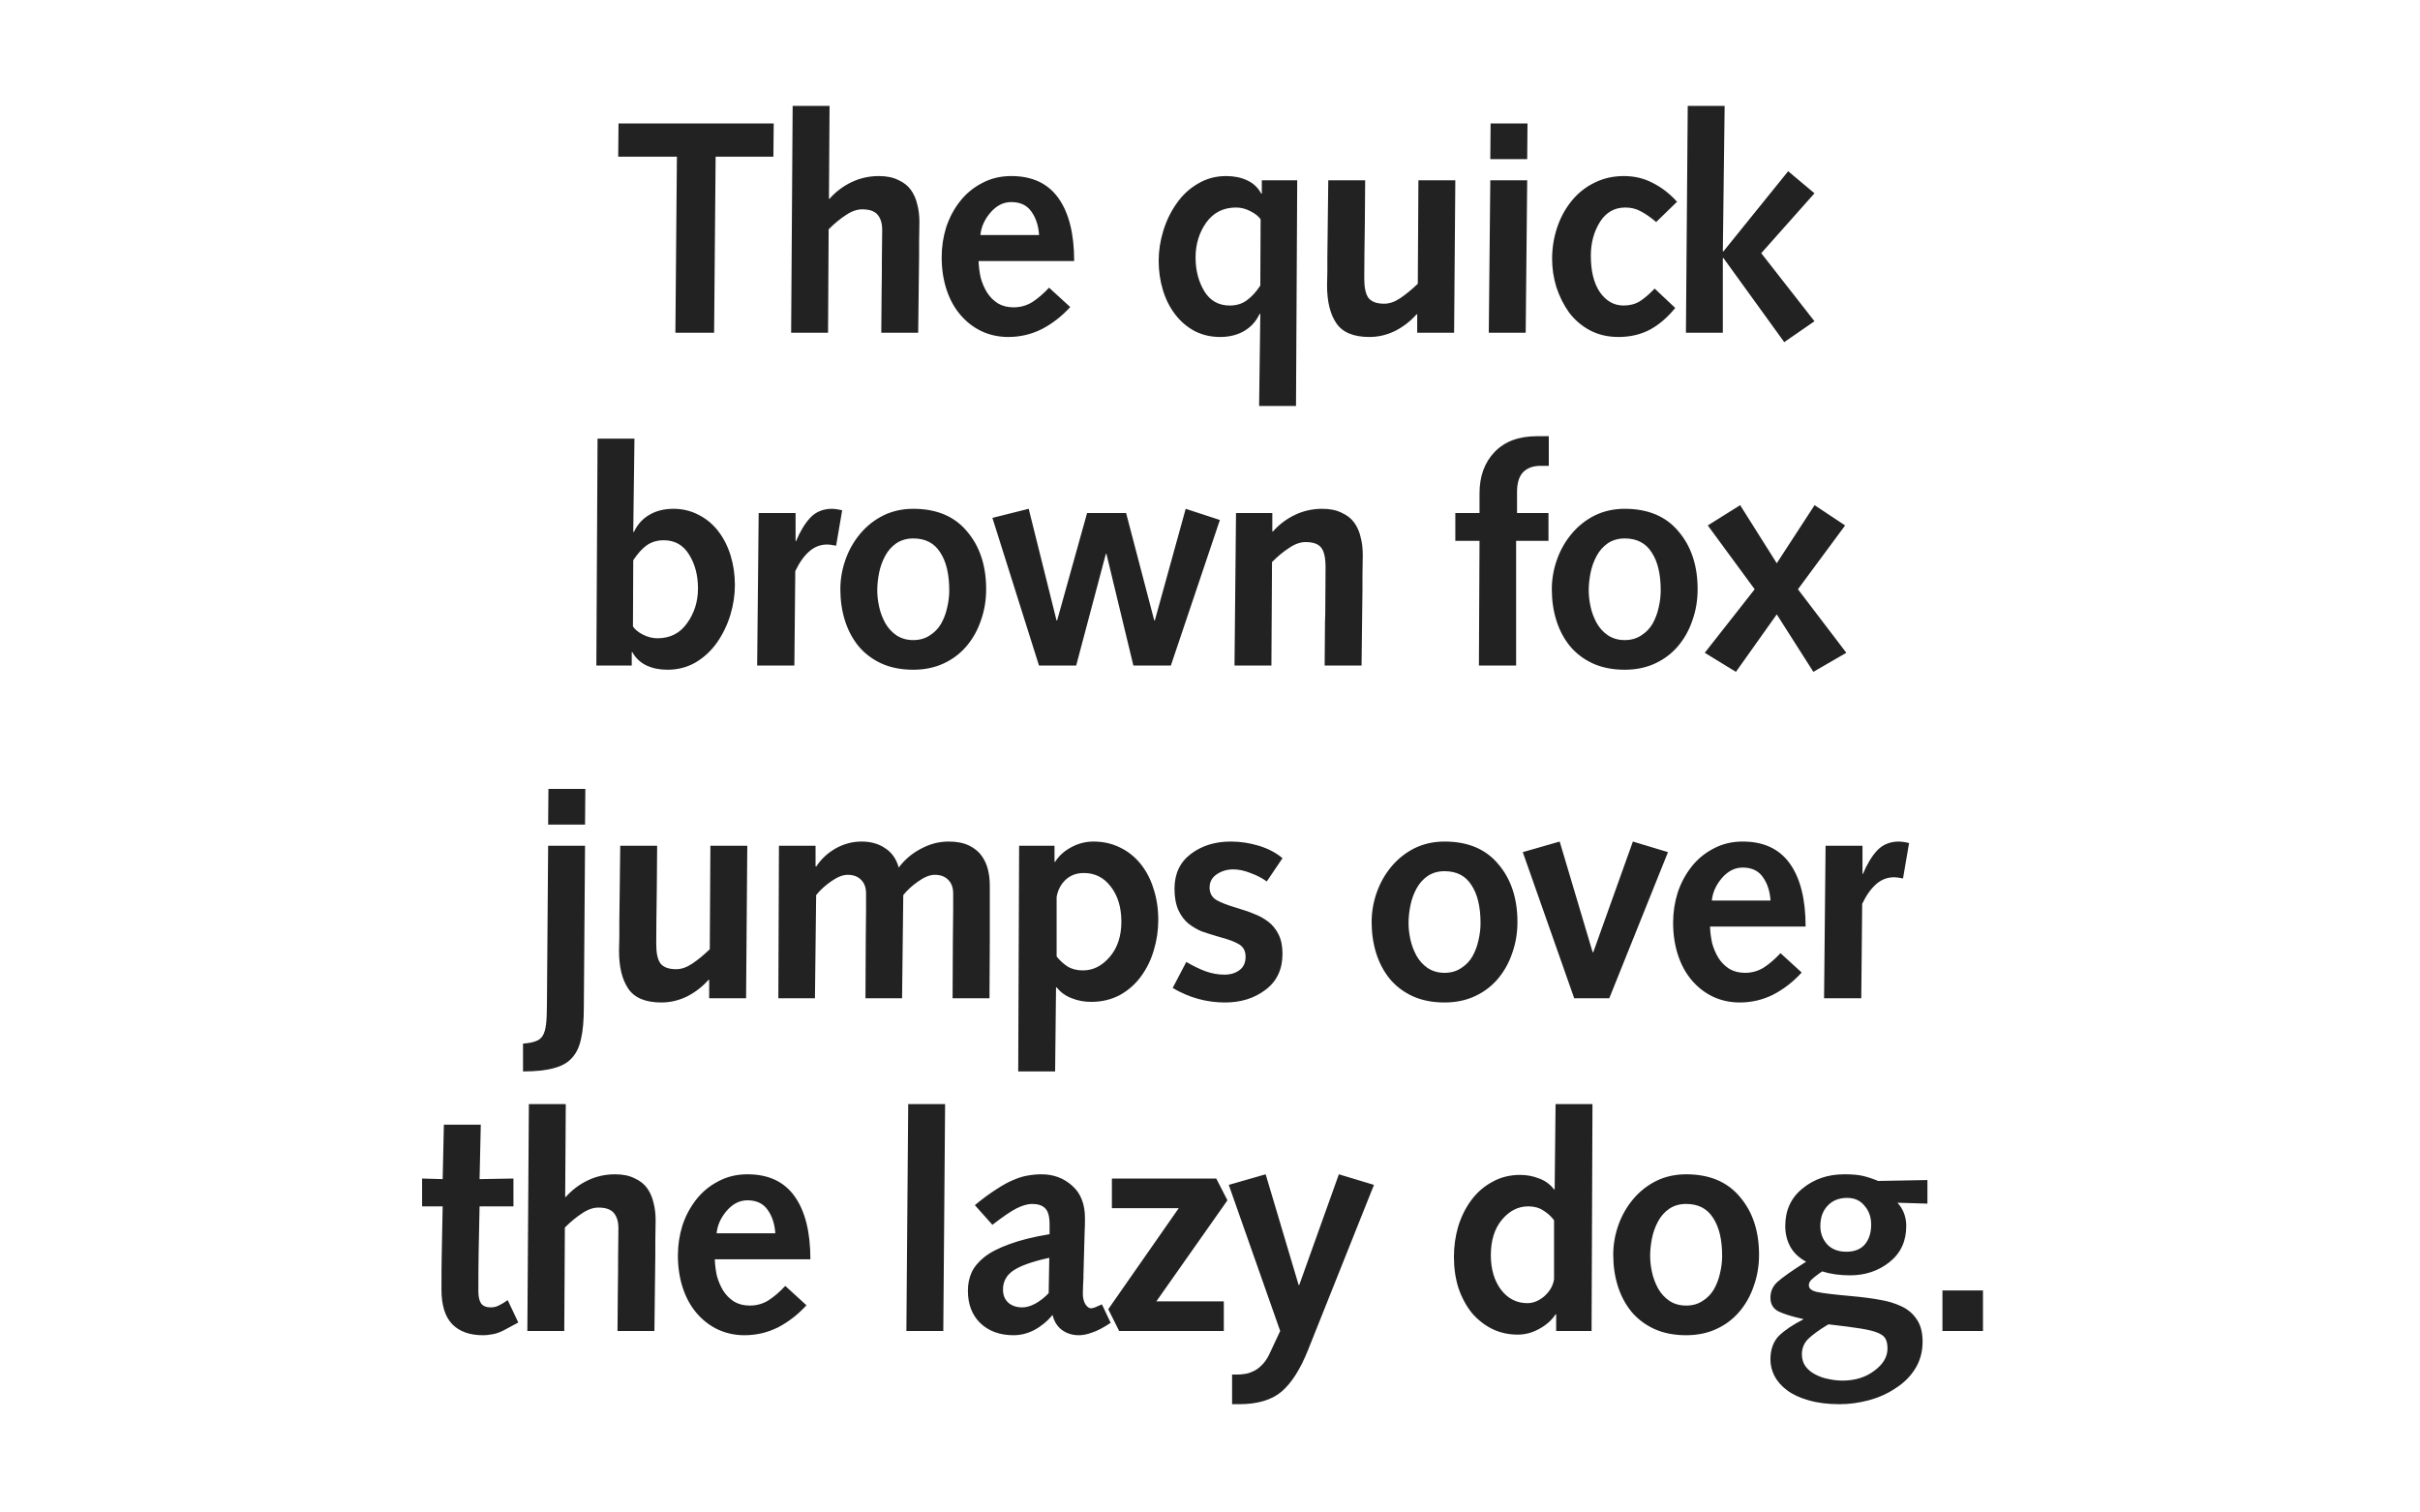 <svg xmlns="http://www.w3.org/2000/svg" viewBox="0 0 800 500"><path fill="#fff" d="M0 0h800v500H0z"/><g font-weight="700" font-size="100" font-family="Syntax" letter-spacing="-.03em" text-anchor="middle" fill="#222"><path d="M223.27 110h12.8l.5-58.2h19.1l.1-11h-51.3l-.1 11h19.4zM261.534 110h12.2l.2-34.2q2.9-2.9 5.7-4.7 2.8-1.9 5.4-1.9 3.6 0 5.1 1.8 1.5 1.8 1.5 5 0 3.5-.1 9.5 0 5.9-.1 11.9l-.1 12.6h12.2l.3-25.3v-4.4q.1-3.9.1-6.9 0-3.2-.7-5.8-.6-2.7-2.1-4.8-1.5-2.1-4.2-3.3-2.6-1.3-6.4-1.3-4.8 0-9 2t-7.3 5.5h-.2l.2-30.7h-12.2zM355.098 86.3q0-13.5-5.2-20.8-5.2-7.3-15.6-7.3-5.3 0-9.6 2.3-4.3 2.2-7.3 6t-4.6 8.6q-1.5 4.8-1.5 9.9 0 5.8 1.6 10.7 1.6 4.9 4.6 8.4 3 3.5 7 5.4 4.1 1.9 8.8 1.9 5.9 0 11.1-2.6 5.2-2.7 9.4-7.3l-7-6.4q-2.8 3-5.6 4.8-2.8 1.7-6.1 1.7-3 0-5.2-1.3-2.2-1.4-3.6-3.6-1.4-2.3-2.1-4.9-.6-2.7-.7-5.5zm-31-8.6q.4-4 3.3-7.4 3-3.5 6.9-3.5 4.5 0 6.7 3.2 2.2 3.1 2.5 7.7zM416.232 134.2h12.2l.4-74.6h-11.7V64h-.2q-1.6-3-4.7-4.4-3-1.4-6.9-1.4-5.1 0-9.3 2.5-4.2 2.4-7.1 6.6-2.9 4.1-4.4 9.1-1.5 4.9-1.5 9.8 0 5.1 1.4 9.7t4.1 8.1q2.7 3.5 6.5 5.5 3.8 1.9 8.3 1.9 4.6 0 8-2 3.4-2 5.1-5.7l.2.2zm.4-39.8q-2.1 3.2-4.5 4.9-2.3 1.7-5.6 1.7-5.5 0-8.4-4.7-2.9-4.8-2.9-11.2 0-6.5 3.5-11.5 3.6-5 9.9-5 2.4 0 4.7 1.2 2.4 1.2 3.4 2.7zM481.096 59.6h-12.2l-.2 34.2q-2.9 2.8-5.7 4.7-2.8 1.9-5.4 1.9-3.7 0-5.2-1.9-1.4-1.9-1.4-6.4 0-5.8.2-19.2v-.7l.1-12.6h-12.2l-.3 25.3v4.8q-.1 3.8-.1 4.6 0 8.1 3.1 12.6t10.9 4.5q4.4 0 8.5-2 4.1-2.1 7.1-5.5h.2v6.1h12.2zM492.16 110h12.2l.5-50.4h-12.2zm.5-57.4h12.2l.1-11.8h-12.2zM546.995 95.4q-2.6 2.7-4.9 4.2-2.3 1.4-5.4 1.4-4.7 0-7.8-4.4-3-4.4-3-12.1 0-6.3 3-11.1t8.4-4.8q2.8 0 5 1.2 2.2 1.1 5.1 3.5l.1.1 6.9-6.7q-3.6-4-8-6.2-4.3-2.3-9.6-2.3-5.4 0-9.9 2.3-4.4 2.2-7.5 6.1-3.1 3.9-4.7 8.8t-1.6 10.2q0 4.7 1.4 9.3 1.5 4.6 4.2 8.4 2.8 3.7 6.9 5.9 4.2 2.2 9.4 2.2 5.8 0 10.4-2.4 4.6-2.5 8.4-7.2zM557.33 110h12.2V85.3h.2l20.1 27.8 10-6.9-17.6-22.5 17.6-19.8-8.7-7.3-21.4 26.5h-.2l.6-48.1h-12.2zM209.34 185.2q2.1-3.2 4.4-4.9 2.4-1.7 5.7-1.7 5.5 0 8.4 4.8 2.9 4.7 2.9 11.1 0 6.5-3.6 11.5-3.5 5-9.8 5-2.4 0-4.8-1.2-2.3-1.2-3.3-2.7zm-12.2 34.8h11.7v-4.4h.2q1.7 3 4.7 4.4 3 1.4 6.9 1.4 5.1 0 9.3-2.4 4.2-2.5 7.1-6.6 2.9-4.2 4.4-9.1 1.5-5 1.5-9.9 0-5.1-1.4-9.7t-4.1-8.1q-2.7-3.5-6.5-5.4-3.8-2-8.3-2-4.6 0-8 2-3.4 2-5.1 5.7l-.2-.2.4-30.7h-12.2zM250.303 220h12.3l.3-31.2q2-4.2 4.6-6.5 2.6-2.3 6-2.3.9 0 2.9.4l2-11.7q-2-.5-3.6-.5-4.3.1-7 3-2.6 2.8-4.7 7.8l-.1-.2v-9.2h-12.2zM277.802 194.8q0 5.5 1.5 10.3 1.5 4.8 4.5 8.5 3 3.6 7.5 5.7 4.6 2.1 10.6 2.1 5.6 0 10.1-2.1t7.6-5.8q3.1-3.7 4.7-8.5 1.7-4.8 1.7-10.2 0-11.7-6.3-19.1-6.2-7.5-17.8-7.5-5.4 0-9.9 2.2-4.4 2.2-7.6 6-3.2 3.8-4.9 8.6-1.7 4.8-1.7 9.8zm12.2.4q0-2.8.6-5.8t2-5.6q1.4-2.6 3.7-4.2 2.4-1.6 5.6-1.6 6 0 8.9 4.6 3 4.5 3 12.6 0 2.8-.7 5.7-.6 2.8-2 5.3-1.4 2.4-3.8 3.9-2.3 1.5-5.4 1.5-3.2 0-5.6-1.6-2.3-1.6-3.7-4.1-1.4-2.6-2-5.4-.6-2.8-.6-5.3zM343.466 220h12.3l9.8-36.9h.2l8.9 36.9h12.4l16.2-48.1-11.3-3.7-10.2 36.9h-.2l-9.3-35.5h-12.9l-9.9 35.5h-.2l-9.2-36.9-12 3zM408.1 220h12.2l.2-34.2q2.9-2.9 5.7-4.7 2.8-1.9 5.4-1.9 3.8 0 5.2 1.9 1.4 1.8 1.4 6.5 0 5.3-.1 15.4-.1 2.2-.1 4.4l-.1 12.6h12.2l.3-25.3v-4.4q.1-3.9.1-6.9 0-3.2-.7-5.8-.6-2.7-2.1-4.8-1.5-2.1-4.2-3.3-2.6-1.3-6.4-1.3-4.8 0-9 2t-7.3 5.5h-.2v-6.1h-12zM488.898 220h12.3v-41.2h10.7v-9.2h-10.4v-6.9q0-4.5 2-6.6 2.1-2.1 5.7-2.1h2.8v-9.8h-3.9q-9 0-14 5.2t-5 13.7v6.5h-8v9.2h8zM512.997 194.8q0 5.5 1.5 10.3 1.5 4.8 4.5 8.5 3 3.6 7.5 5.7 4.6 2.1 10.6 2.1 5.6 0 10.1-2.1t7.6-5.8q3.1-3.7 4.7-8.5 1.7-4.8 1.7-10.2 0-11.7-6.3-19.1-6.2-7.5-17.8-7.5-5.4 0-9.9 2.2-4.4 2.2-7.6 6-3.2 3.8-4.9 8.6-1.7 4.8-1.7 9.8zm12.2.4q0-2.8.6-5.8t2-5.6q1.4-2.6 3.7-4.2 2.4-1.6 5.6-1.6 6 0 8.9 4.6 3 4.5 3 12.6 0 2.8-.7 5.7-.6 2.8-2 5.3-1.4 2.4-3.8 3.9-2.3 1.5-5.4 1.5-3.2 0-5.6-1.6-2.3-1.6-3.7-4.1-1.4-2.6-2-5.4-.6-2.8-.6-5.3zM563.56 215.8l10.3 6.3 13.5-19 12.1 19 10.9-6.3-16-21 15.6-21.1-10.1-6.7-12.5 19.2-12.1-19.2-10.7 6.7 15.5 21.1zM172.903 354.2q6.3 0 10.2-1.1 3.9-1 6-3.4 2.2-2.4 3-6.4.9-3.9.9-10.3l.4-53.4h-12.2l-.4 52.3q0 4.4-.3 6.8-.3 2.4-1.1 3.7-.8 1.3-2.3 1.8-1.5.6-4.2.8zm8.3-81.6h12.2l.1-11.8h-12.2zM247.037 279.6h-12.2l-.2 34.2q-2.9 2.8-5.7 4.7-2.8 1.9-5.4 1.9-3.7 0-5.2-1.9-1.4-1.9-1.4-6.4 0-5.8.2-19.2v-.7l.1-12.6h-12.2l-.3 25.3v4.8q-.1 3.8-.1 4.6 0 8.1 3.1 12.6t10.9 4.5q4.4 0 8.5-2 4.1-2.1 7.1-5.5h.2v6.1h12.2zM257.302 330h12.1l.4-34.1q1.9-2.4 4.9-4.5 3.1-2.2 5.5-2.2 2.9 0 4.5 1.7 1.6 1.6 1.6 4.5v5.2q-.1 6-.1 9.6l-.1 19.8h12.1l.4-34.1q1.9-2.4 4.9-4.5 3.1-2.2 5.5-2.2 2.9 0 4.5 1.7 1.6 1.6 1.6 4.5v5.2q-.1 6-.1 9.6l-.1 19.8h12.2q0-3.1.1-18.7v-18.6q0-2.7-.6-5.2t-2.1-4.6q-1.5-2.1-4.2-3.4-2.7-1.3-6.7-1.3-4.8 0-9.2 2.4-4.4 2.3-7.3 6.2-1.2-4.3-4.5-6.4-3.2-2.2-7.8-2.2-4.5 0-8.6 2.3-4 2.3-6.4 6l-.2-.2v-6.7h-12.1zM336.6 354.2h12.2l.3-27.8h.2q2 2.5 5 3.6 3 1.2 6.4 1.2 5.2 0 9.4-2.2 4.2-2.3 7-6.1 2.9-3.9 4.3-8.7 1.5-4.9 1.5-10.1 0-5.6-1.6-10.4-1.5-4.8-4.4-8.3-2.9-3.5-6.8-5.3-3.9-1.9-8.6-1.9-3.9 0-7.4 1.9-3.4 1.8-5.3 4.8h-.2v-5.3h-11.7zm12.7-57.7q.6-3.4 2.9-5.6 2.4-2.3 6.1-2.3 5.5 0 8.9 4.5 3.5 4.5 3.5 11.6 0 7.2-3.9 11.7-3.8 4.4-8.8 4.4-3 0-5.1-1.3-2-1.3-3.6-3.3zM387.664 326.6q8.1 4.8 17.3 4.8 7.9 0 13.4-4.2 5.6-4.2 5.6-11.9 0-3.8-1.3-6.4-1.3-2.6-3.4-4.2-2.1-1.6-4.5-2.5-2.3-1-5.7-2-4.8-1.4-7-2.7-2.2-1.4-2.2-4.1 0-2.8 2.4-4.4 2.4-1.6 5.4-1.6 2.7 0 5.7 1.2 3.1 1.1 5.4 2.8l5.2-7.7q-3.2-2.7-7.8-4.1-4.6-1.4-9.3-1.4-7.8 0-13.2 4.1-5.4 4.1-5.4 11.5 0 4.2 1.3 7.1 1.3 2.8 3.4 4.5 2.1 1.6 4.3 2.5 2.3.8 5.7 1.8 4.6 1.2 6.7 2.5 2.1 1.3 2.1 4.1 0 2.9-2 4.4-2 1.5-5 1.5-3.1 0-6.2-1.1-3-1.1-6.4-3.1zM453.434 304.8q0 5.5 1.5 10.3 1.5 4.8 4.5 8.5 3 3.6 7.5 5.7 4.6 2.1 10.6 2.1 5.6 0 10.1-2.1t7.6-5.8q3.1-3.7 4.7-8.5 1.7-4.8 1.7-10.2 0-11.7-6.3-19.1-6.2-7.5-17.8-7.5-5.4 0-9.9 2.2-4.4 2.2-7.6 6-3.2 3.8-4.9 8.6-1.7 4.8-1.7 9.8zm12.2.4q0-2.8.6-5.8t2-5.6q1.4-2.6 3.7-4.2 2.4-1.6 5.6-1.6 6 0 8.9 4.6 3 4.5 3 12.6 0 2.8-.7 5.7-.6 2.8-2 5.3-1.4 2.4-3.8 3.9-2.3 1.5-5.4 1.5-3.2 0-5.6-1.6-2.3-1.6-3.7-4.1-1.4-2.6-2-5.4-.6-2.8-.6-5.3zM520.398 330h11.6l19.4-48.3-11.6-3.5-13.1 36.6h-.2l-10.9-36.6-12.2 3.5zM596.898 306.3q0-13.5-5.2-20.8-5.2-7.3-15.6-7.3-5.3 0-9.6 2.3-4.3 2.2-7.3 6t-4.6 8.6q-1.5 4.8-1.5 9.9 0 5.8 1.6 10.7 1.6 4.9 4.6 8.4 3 3.5 7 5.4 4.1 1.9 8.8 1.9 5.9 0 11.1-2.6 5.2-2.7 9.4-7.3l-7-6.4q-2.8 3-5.6 4.8-2.8 1.7-6.1 1.7-3 0-5.2-1.3-2.2-1.4-3.6-3.6-1.4-2.3-2.1-4.9-.6-2.7-.7-5.5zm-31-8.6q.4-4 3.3-7.4 3-3.5 6.9-3.5 4.5 0 6.7 3.2 2.2 3.1 2.5 7.7zM602.998 330h12.3l.3-31.2q2-4.2 4.6-6.5 2.6-2.3 6-2.3.9 0 2.9.4l2-11.7q-2-.5-3.6-.5-4.3.1-7 3-2.6 2.8-4.7 7.8l-.1-.2v-9.2h-12.2zM167.836 429.8q-1.7 1.2-3 1.8-1.2.6-2.6.6-2.2 0-3.2-1.3-.9-1.4-.9-4 0-8.3.1-13.3l.3-14.8h11.2v-9.2l-11.2.2.4-18h-12.2l-.4 18-6.8-.2v9.2h6.8l-.3 15.4q-.1 4.4-.1 12.1 0 7.8 3.6 11.5 3.6 3.6 10.1 3.6 1.7 0 3.6-.4 1.9-.4 4-1.6l4.1-2.2zM174.334 440h12.2l.2-34.2q2.9-2.9 5.7-4.7 2.8-1.9 5.4-1.9 3.6 0 5.1 1.8 1.5 1.8 1.5 5 0 3.5-.1 9.5 0 5.9-.1 11.9l-.1 12.6h12.2l.3-25.3v-4.4q.1-3.9.1-6.9 0-3.2-.7-5.8-.6-2.7-2.1-4.8-1.5-2.1-4.2-3.3-2.6-1.3-6.4-1.3-4.8 0-9 2t-7.3 5.5h-.2l.2-30.7h-12.2zM267.898 416.3q0-13.5-5.2-20.8-5.2-7.3-15.6-7.3-5.3 0-9.6 2.3-4.3 2.2-7.3 6t-4.6 8.6q-1.5 4.8-1.5 9.9 0 5.8 1.6 10.7 1.6 4.9 4.6 8.4 3 3.5 7 5.4 4.1 1.9 8.8 1.9 5.9 0 11.1-2.6 5.2-2.7 9.4-7.3l-7-6.4q-2.8 3-5.6 4.8-2.8 1.7-6.1 1.7-3 0-5.2-1.3-2.2-1.4-3.6-3.6-1.4-2.3-2.1-4.9-.6-2.7-.7-5.5zm-31-8.6q.4-4 3.3-7.4 3-3.5 6.9-3.5 4.5 0 6.7 3.2 2.2 3.1 2.5 7.7zM299.633 440h12.2l.6-75h-12.2zM328.067 404.9q5.3-4.1 8.1-5.5 2.9-1.4 5-1.4 2.9 0 4.3 1.4 1.5 1.4 1.5 5.3v3.3q-7.9 1.3-13.3 3.3-5.3 1.9-8.3 4.3-2.9 2.3-4.2 5.1-1.2 2.7-1.2 6 0 6.7 4.1 10.7 4.2 4 11 4 3.5 0 6.8-1.7 3.4-1.8 6.1-5 .7 3.1 3 4.9 2.4 1.8 5.7 1.8 2 0 4.4-.9 2.5-.8 6.1-3.2l-2.9-6.1q-1.5.7-2.3 1-.8.3-1.3.3-1 0-1.9-1.4-.8-1.4-.8-3.4 0-1.6.2-5.4v-.9l.4-14.5q.1-1.3.1-4.2 0-7-4.2-10.7-4.2-3.8-10.2-3.8-2.2 0-4.4.4-2.1.3-4.7 1.4-2.5 1-5.7 3.1-3.2 2-7.2 5.3zm18.6 22.6q-2.1 2.2-4.5 3.5-2.3 1.2-4.2 1.2-2.9 0-4.7-1.6-1.7-1.6-1.7-4.3 0-3.9 3.3-6.2 3.4-2.4 12-4.3zM369.967 440h34.6v-9.8h-22.3l23.5-33.4-3.7-7.2h-34.5v9.8h22.1l-23.3 33.4zM407.303 464.2h2.3q9.2 0 14.1-4.2t8.7-13.7l21.8-54.6-11.6-3.5-13.1 36.6h-.2l-10.9-36.6-12.2 3.5 17 48.3-3.6 7.7q-1.1 2.3-2.6 3.7-1.4 1.4-2.9 2-1.5.7-2.7.8-1.2.2-2.3.2h-1.8zM514.438 440h11.7l.3-75h-12.2l-.3 28.2h-.2q-1.9-2.5-4.9-3.6-3-1.2-6.3-1.2-5.1 0-9.2 2.3-4.1 2.2-7 6.1-2.8 3.8-4.3 8.7-1.4 4.8-1.4 10 0 5.6 1.5 10.3 1.6 4.7 4.4 8.2 2.9 3.4 6.7 5.3 3.9 1.9 8.5 1.9 3.7 0 7.1-1.9 3.5-1.9 5.4-4.8h.2zm-.7-17.1q-.5 3.2-3.2 5.6-2.7 2.3-5.6 2.3-5.3 0-8.7-4.4-3.4-4.5-3.4-11.5 0-7.2 3.6-11.6 3.7-4.5 8.8-4.5 2.9 0 5 1.4 2.1 1.3 3.5 3.2zM533.302 414.8q0 5.5 1.5 10.3 1.5 4.8 4.5 8.5 3 3.6 7.5 5.7 4.6 2.1 10.6 2.1 5.6 0 10.1-2.1t7.6-5.8q3.1-3.7 4.7-8.5 1.7-4.8 1.7-10.2 0-11.7-6.3-19.1-6.2-7.5-17.8-7.5-5.4 0-9.9 2.2-4.4 2.2-7.6 6-3.2 3.8-4.9 8.6-1.7 4.8-1.7 9.8zm12.2.4q0-2.8.6-5.8t2-5.6q1.4-2.6 3.7-4.2 2.4-1.6 5.6-1.6 6 0 8.9 4.6 3 4.5 3 12.6 0 2.8-.7 5.7-.6 2.8-2 5.3-1.4 2.4-3.8 3.9-2.3 1.5-5.4 1.5-3.2 0-5.6-1.6-2.3-1.6-3.7-4.1-1.4-2.6-2-5.4-.6-2.8-.6-5.3zM637.166 397.9v-7.8l-16.3.3q-2.9-1.2-5.2-1.7-2.2-.5-6-.5-8.1 0-13.8 4.7-5.7 4.6-5.7 12.4 0 3.8 1.7 6.9 1.7 3 5.2 4.9-7.1 4.5-9.5 6.7-2.3 2.1-2.3 5.2t2.6 4.5q2.7 1.3 7.6 2.4l.6.1v.2q-5.1 2.6-8 5.4-2.8 2.9-2.8 7.8 0 2.8 1.3 5.4 1.4 2.7 4.2 4.8 2.8 2.1 7.1 3.3 4.4 1.3 10.2 1.3 4.9 0 9.7-1.3 4.9-1.3 8.9-4 4.1-2.6 6.5-6.5 2.4-3.9 2.4-8.9 0-4.5-1.9-7.3-1.9-2.9-5.2-4.4-3.2-1.5-7-2.1-3.7-.7-9.1-1.2-9-.8-11.7-1.4-2.7-.6-2.7-2.2 0-1 .8-1.8.9-.9 2.6-2.1.7-.5 1-.7 4.1 1.3 9.2 1.3 7.6 0 13.1-4.4t5.5-11.9q0-4.5-2.9-7.7zm-41.5 49.8q0-3 2.1-5.1 2.1-2 6-4.4.5-.3.7-.4 7 .8 10.7 1.4 3.7.6 5.6 1.4 1.9.8 2.5 1.9.7 1.2.7 3.3 0 4.1-4.3 7.3-4.3 3.3-10.6 3.3-2.2 0-4.5-.5-2.3-.4-4.4-1.5-2-1-3.3-2.7-1.2-1.7-1.2-4zm15-51.7q3.6 0 5.7 2.6 2.2 2.5 2.2 6.2 0 4.1-2.1 6.6-2.1 2.4-6.1 2.4-4.1 0-6.4-2.5-2.2-2.5-2.2-6 0-4.2 2.4-6.7 2.4-2.6 6.5-2.6zM642.13 440h13.4v-13.4h-13.4z"/></g></svg>